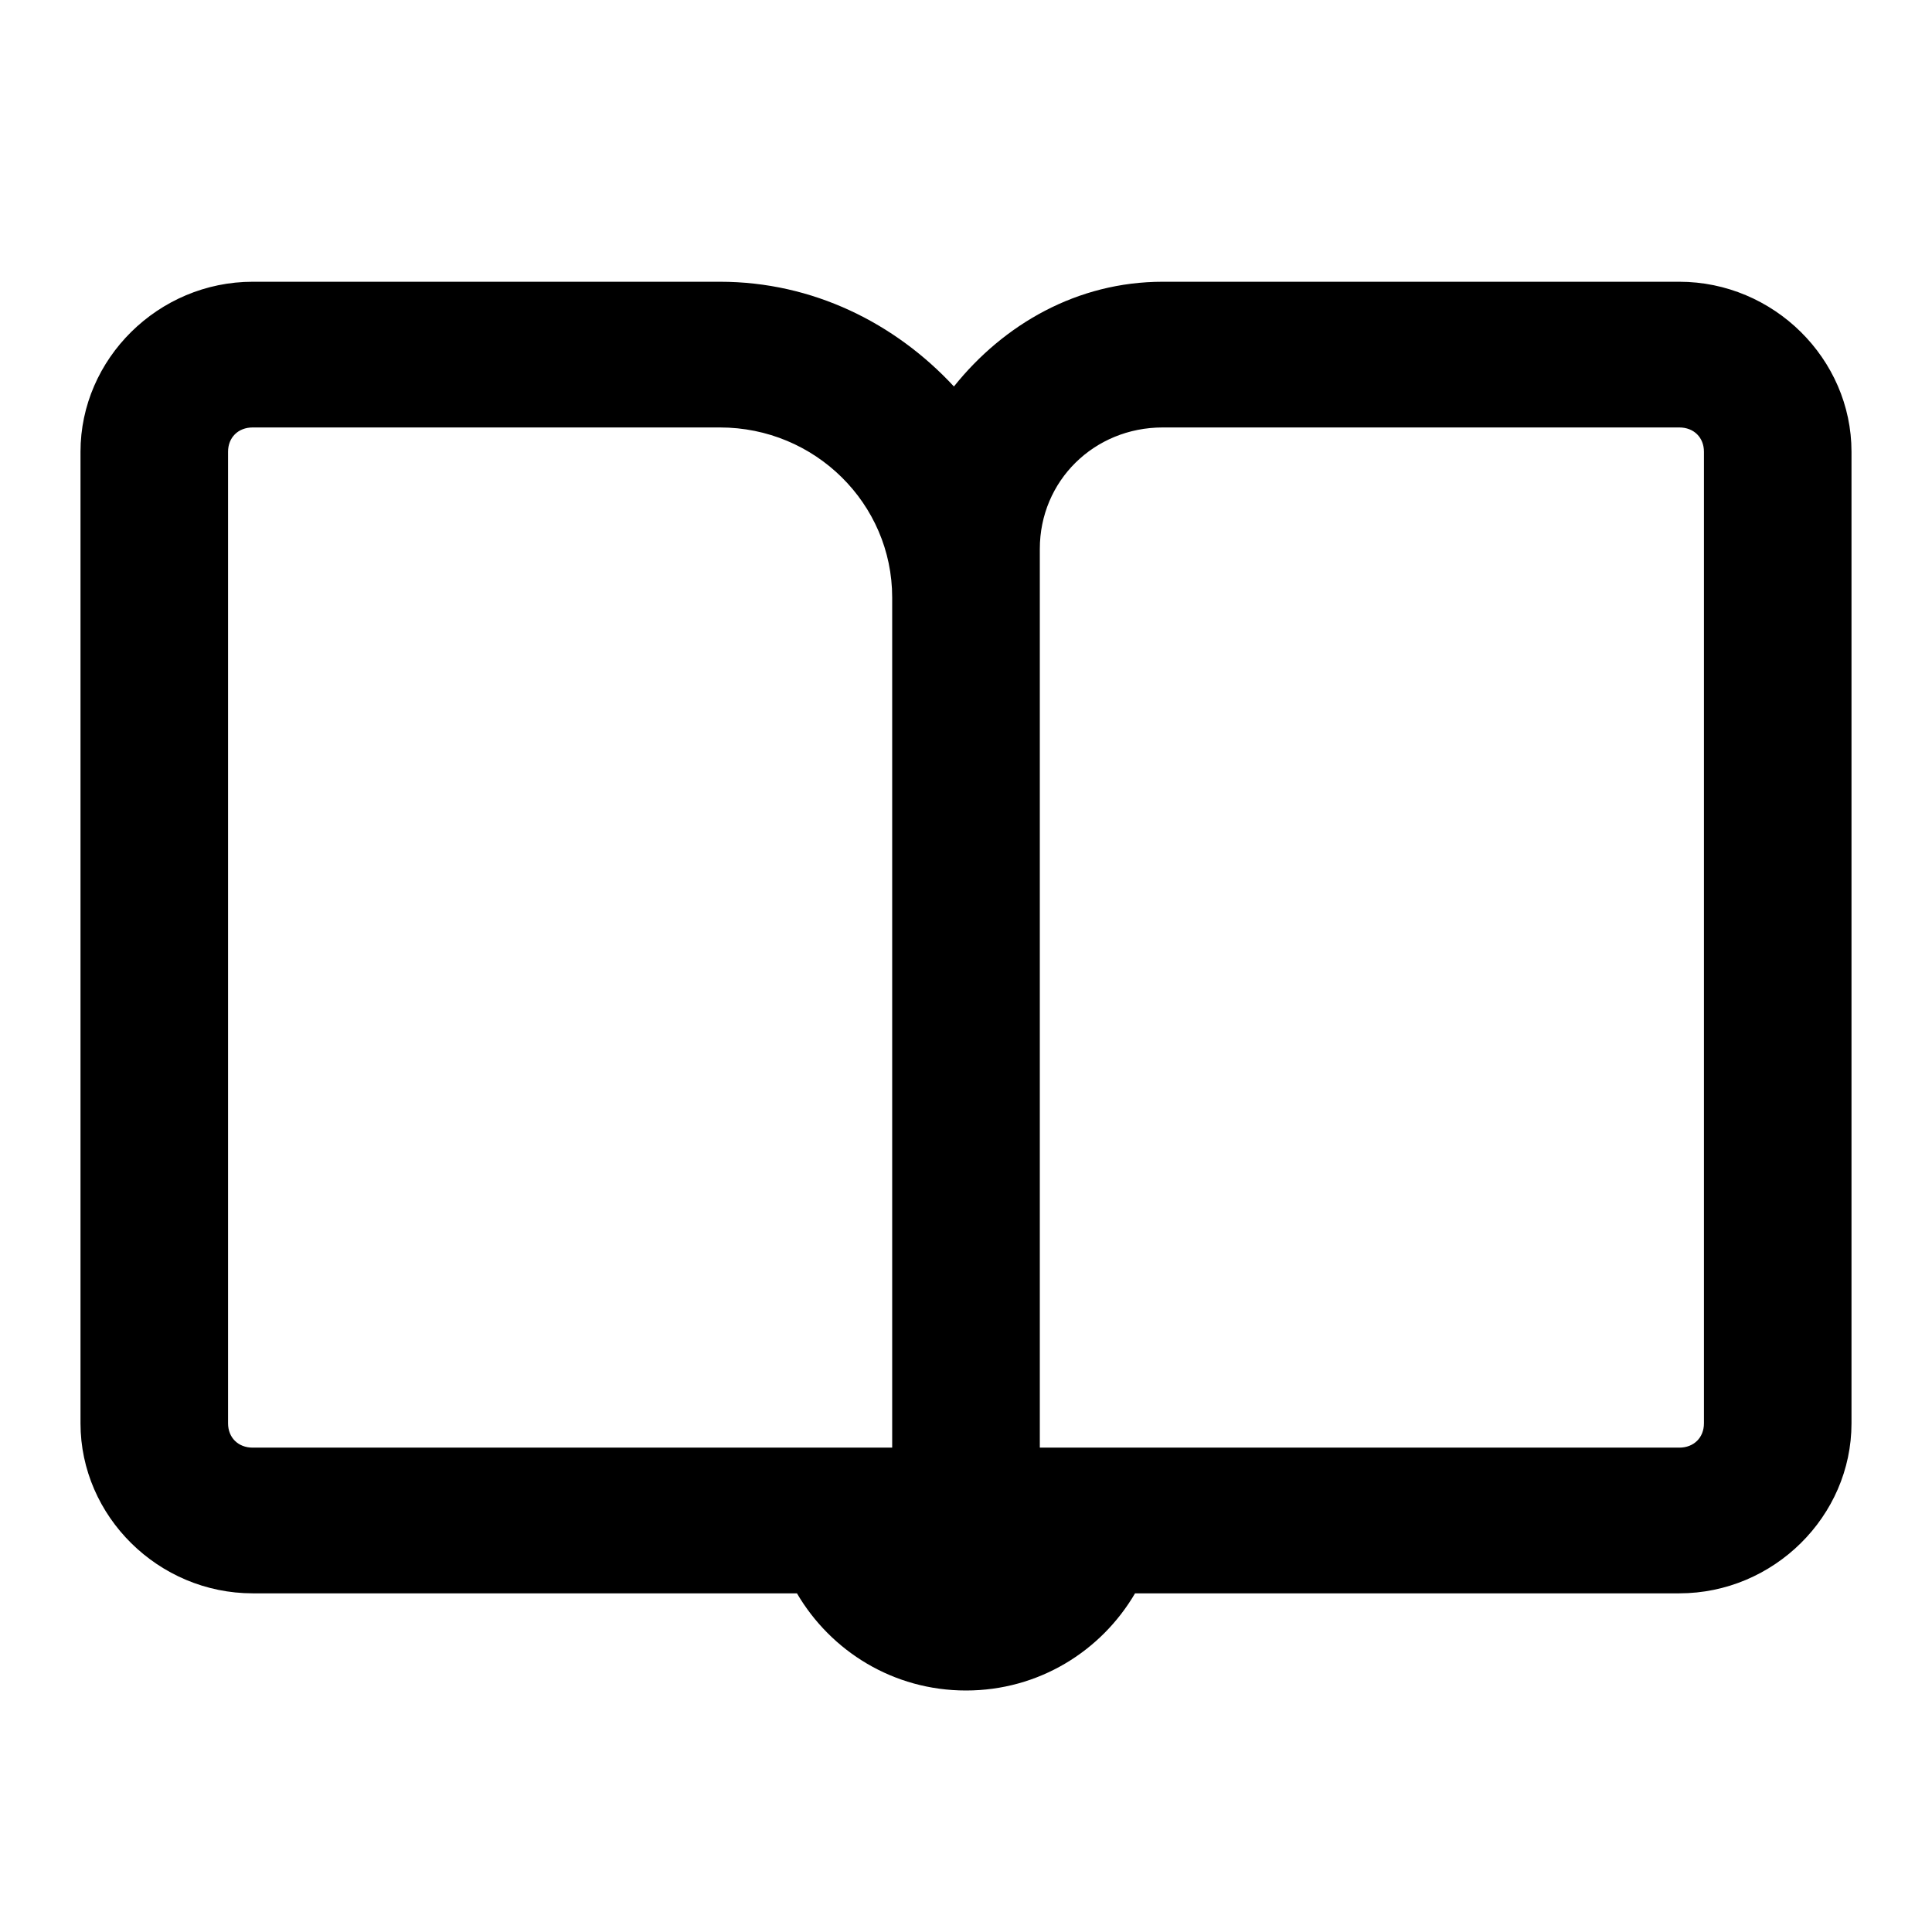 <svg width="24" height="24" viewBox="0 0 24 24" fill="none" xmlns="http://www.w3.org/2000/svg">
<path d="M3.139 3.5C1.969 3.5 1 4.456 1 5.612V17.681C1 18.837 1.969 19.793 3.139 19.793H9.9C10.321 20.512 11.098 21 12 21C12.902 21 13.679 20.512 14.1 19.793H20.861C22.031 19.793 23 18.837 23 17.681V5.612C23 4.456 22.031 3.5 20.861 3.5H14.444C13.38 3.5 12.467 4.03 11.85 4.801C11.121 4.015 10.099 3.5 8.944 3.5H3.139ZM3.139 5.31H8.944C10.125 5.31 11.083 6.257 11.083 7.422V17.983H3.139C2.959 17.983 2.833 17.859 2.833 17.681V5.612C2.833 5.434 2.959 5.31 3.139 5.31ZM14.444 5.31H20.861C21.041 5.31 21.167 5.434 21.167 5.612V17.681C21.167 17.859 21.041 17.983 20.861 17.983H12.917V7.422V6.819C12.917 5.975 13.59 5.31 14.444 5.31Z" fill="black"/>
</svg>
